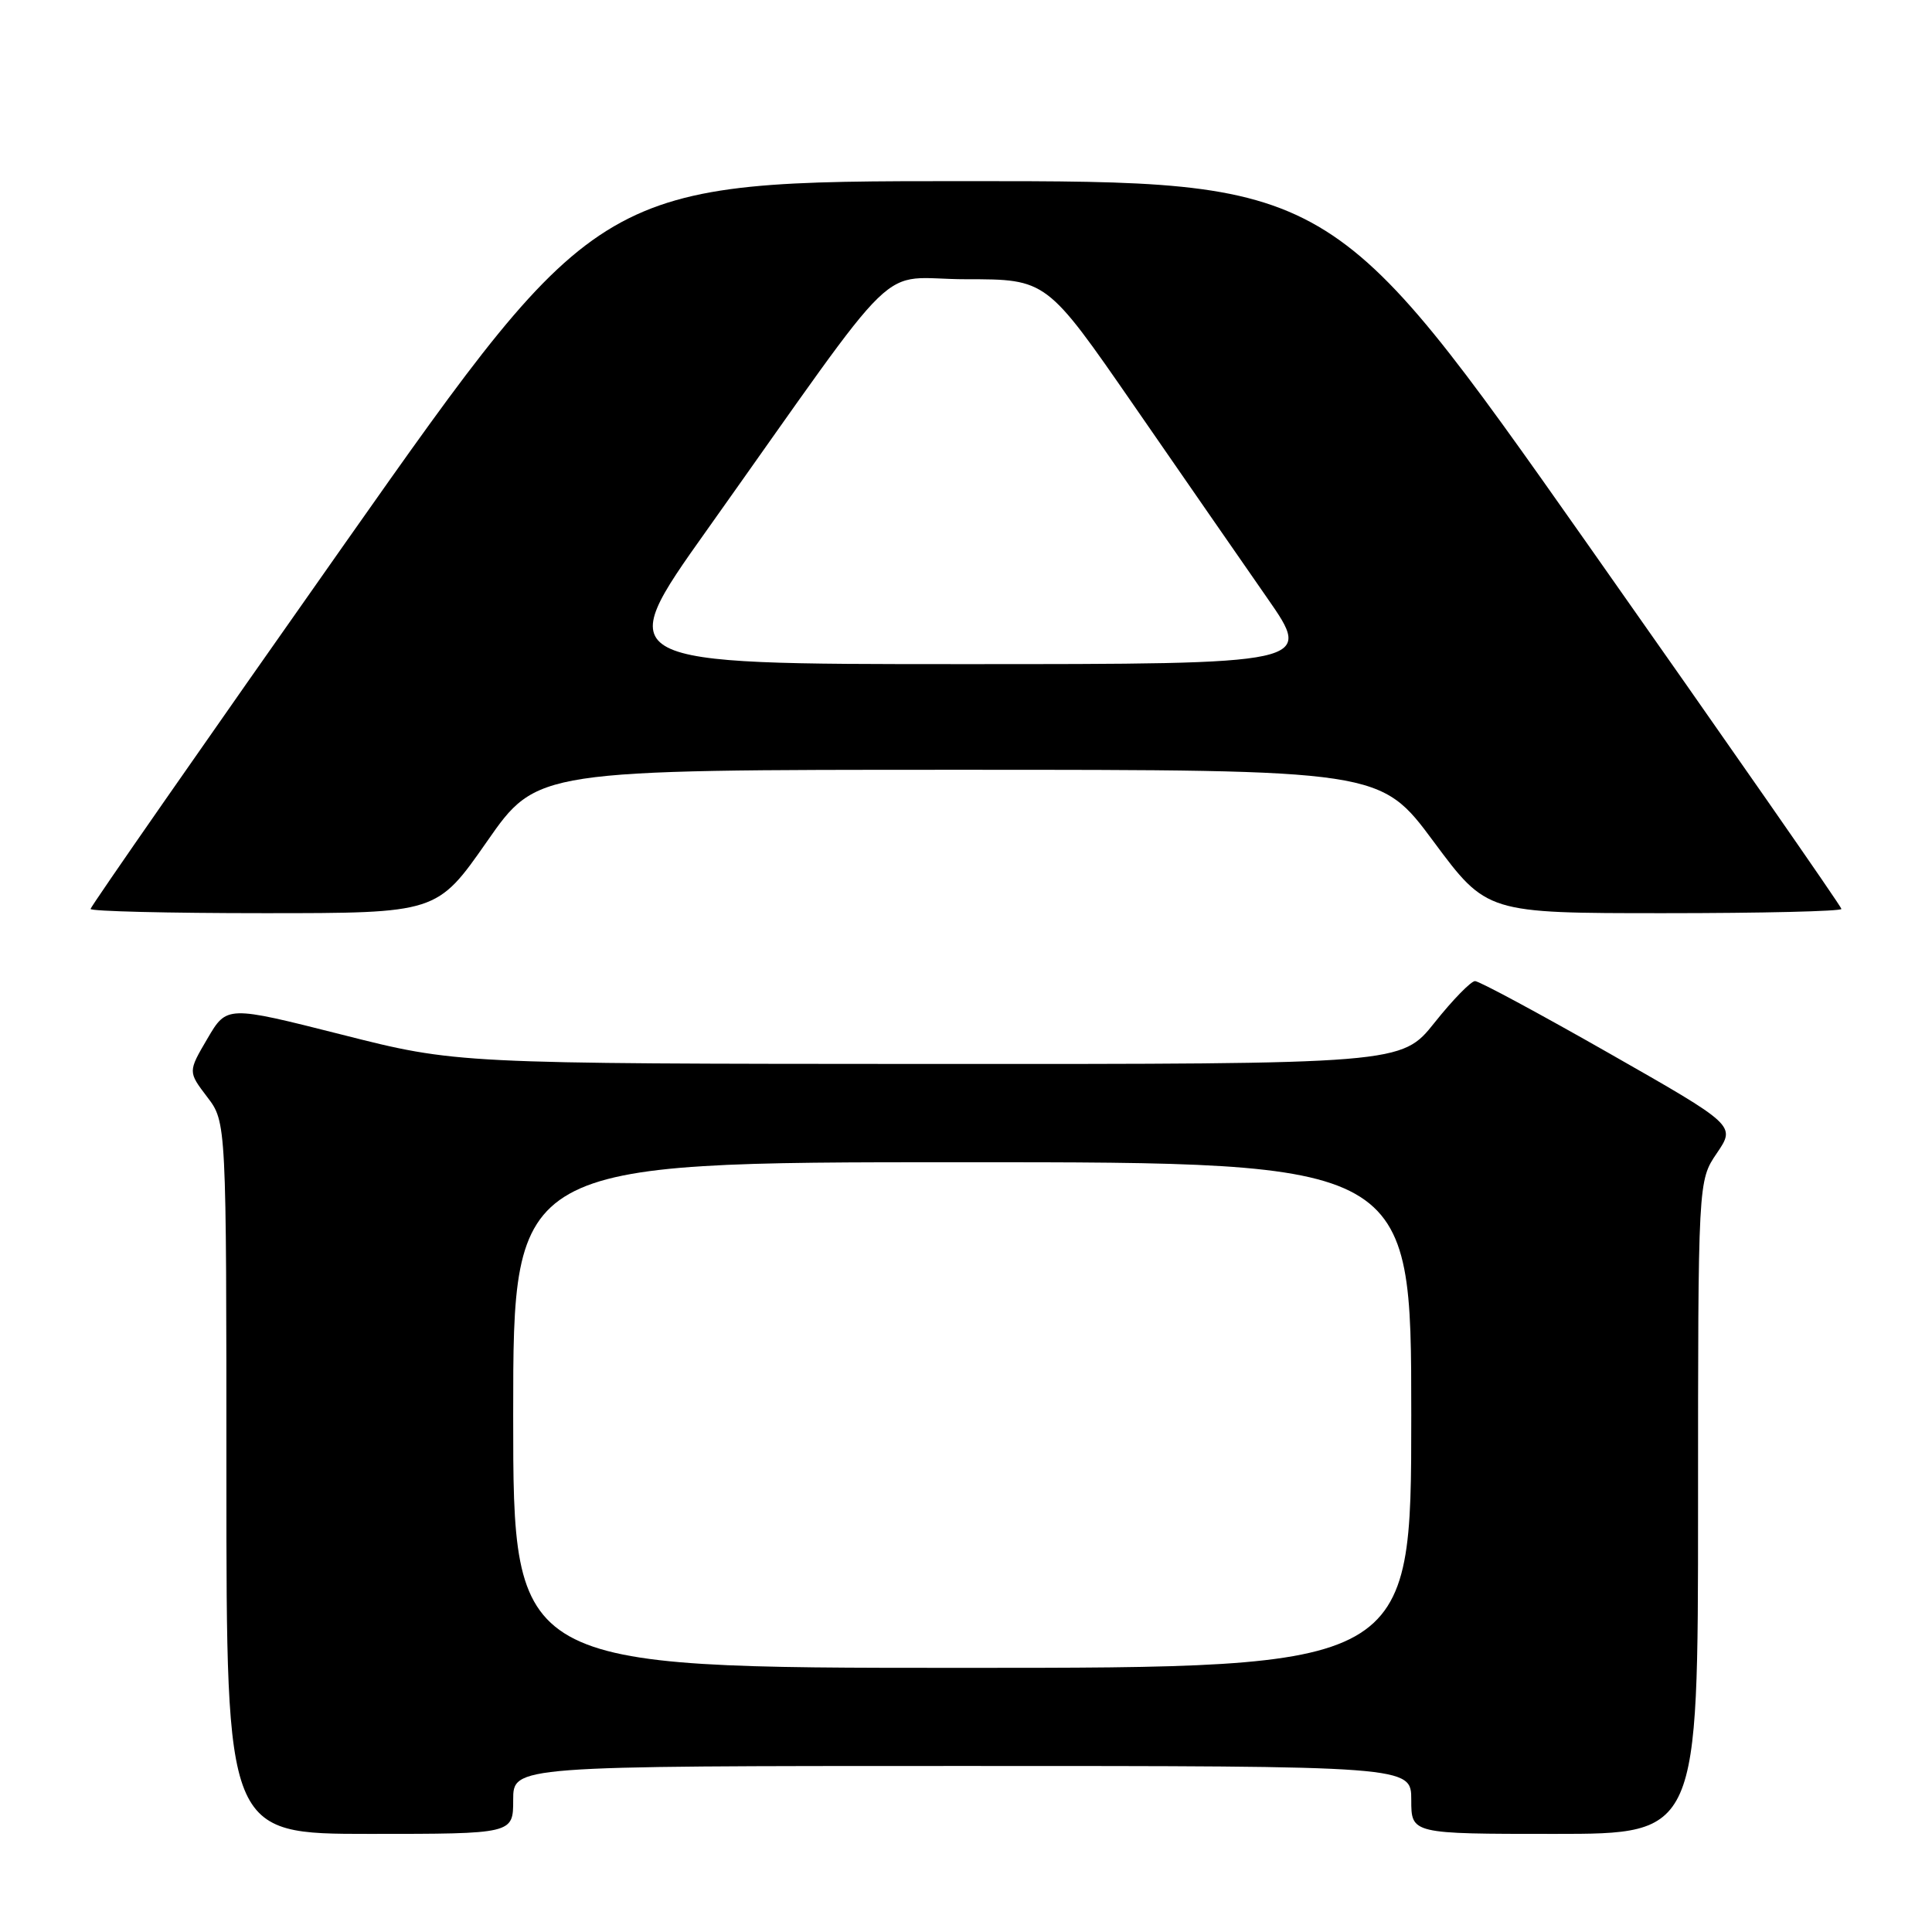 <?xml version="1.0" encoding="UTF-8" standalone="no"?>
<!DOCTYPE svg PUBLIC "-//W3C//DTD SVG 1.1//EN" "http://www.w3.org/Graphics/SVG/1.1/DTD/svg11.dtd" >
<svg xmlns="http://www.w3.org/2000/svg" xmlns:xlink="http://www.w3.org/1999/xlink" version="1.1" viewBox="0 0 256 256">
 <g >
 <path fill="currentColor"
d=" M 68.00 238.50 C 68.00 234.00 68.00 234.00 127.50 234.00 C 187.00 234.00 187.00 234.00 187.00 238.50 C 187.00 243.00 187.00 243.00 206.00 243.00 C 225.00 243.00 225.00 243.00 225.00 199.73 C 225.00 156.46 225.00 156.46 227.50 152.79 C 229.99 149.12 229.99 149.12 213.21 139.56 C 203.98 134.30 195.99 130.00 195.45 130.00 C 194.92 130.00 192.50 132.47 190.09 135.50 C 185.70 141.00 185.70 141.00 123.10 140.98 C 60.50 140.95 60.50 140.95 45.28 137.09 C 30.05 133.24 30.05 133.24 27.48 137.63 C 24.91 142.01 24.91 142.01 27.45 145.35 C 30.00 148.69 30.00 148.69 30.00 195.84 C 30.00 243.00 30.00 243.00 49.00 243.00 C 68.00 243.00 68.00 243.00 68.00 238.50 Z  M 64.53 111.50 C 71.15 102.00 71.15 102.00 127.03 102.00 C 182.90 102.00 182.90 102.00 189.95 111.50 C 197.00 121.00 197.00 121.00 220.50 121.00 C 233.42 121.00 244.00 120.75 244.00 120.44 C 244.00 120.13 228.81 98.31 210.25 71.94 C 176.50 24.00 176.50 24.00 128.00 24.00 C 79.50 24.00 79.50 24.00 45.75 71.94 C 27.19 98.31 12.00 120.13 12.00 120.44 C 12.00 120.75 22.33 121.00 34.95 121.00 C 57.90 121.00 57.90 121.00 64.53 111.50 Z  M 68.00 187.50 C 68.00 154.00 68.00 154.00 127.50 154.00 C 187.00 154.00 187.00 154.00 187.00 187.50 C 187.00 221.00 187.00 221.00 127.50 221.00 C 68.00 221.00 68.00 221.00 68.00 187.50 Z  M 93.66 70.25 C 120.36 32.67 115.88 37.00 128.02 37.00 C 138.68 37.00 138.68 37.00 150.26 53.75 C 156.63 62.96 164.57 74.44 167.92 79.25 C 174.01 88.00 174.01 88.00 127.53 88.00 C 81.05 88.00 81.05 88.00 93.66 70.25 Z "/>
</g>
</svg>